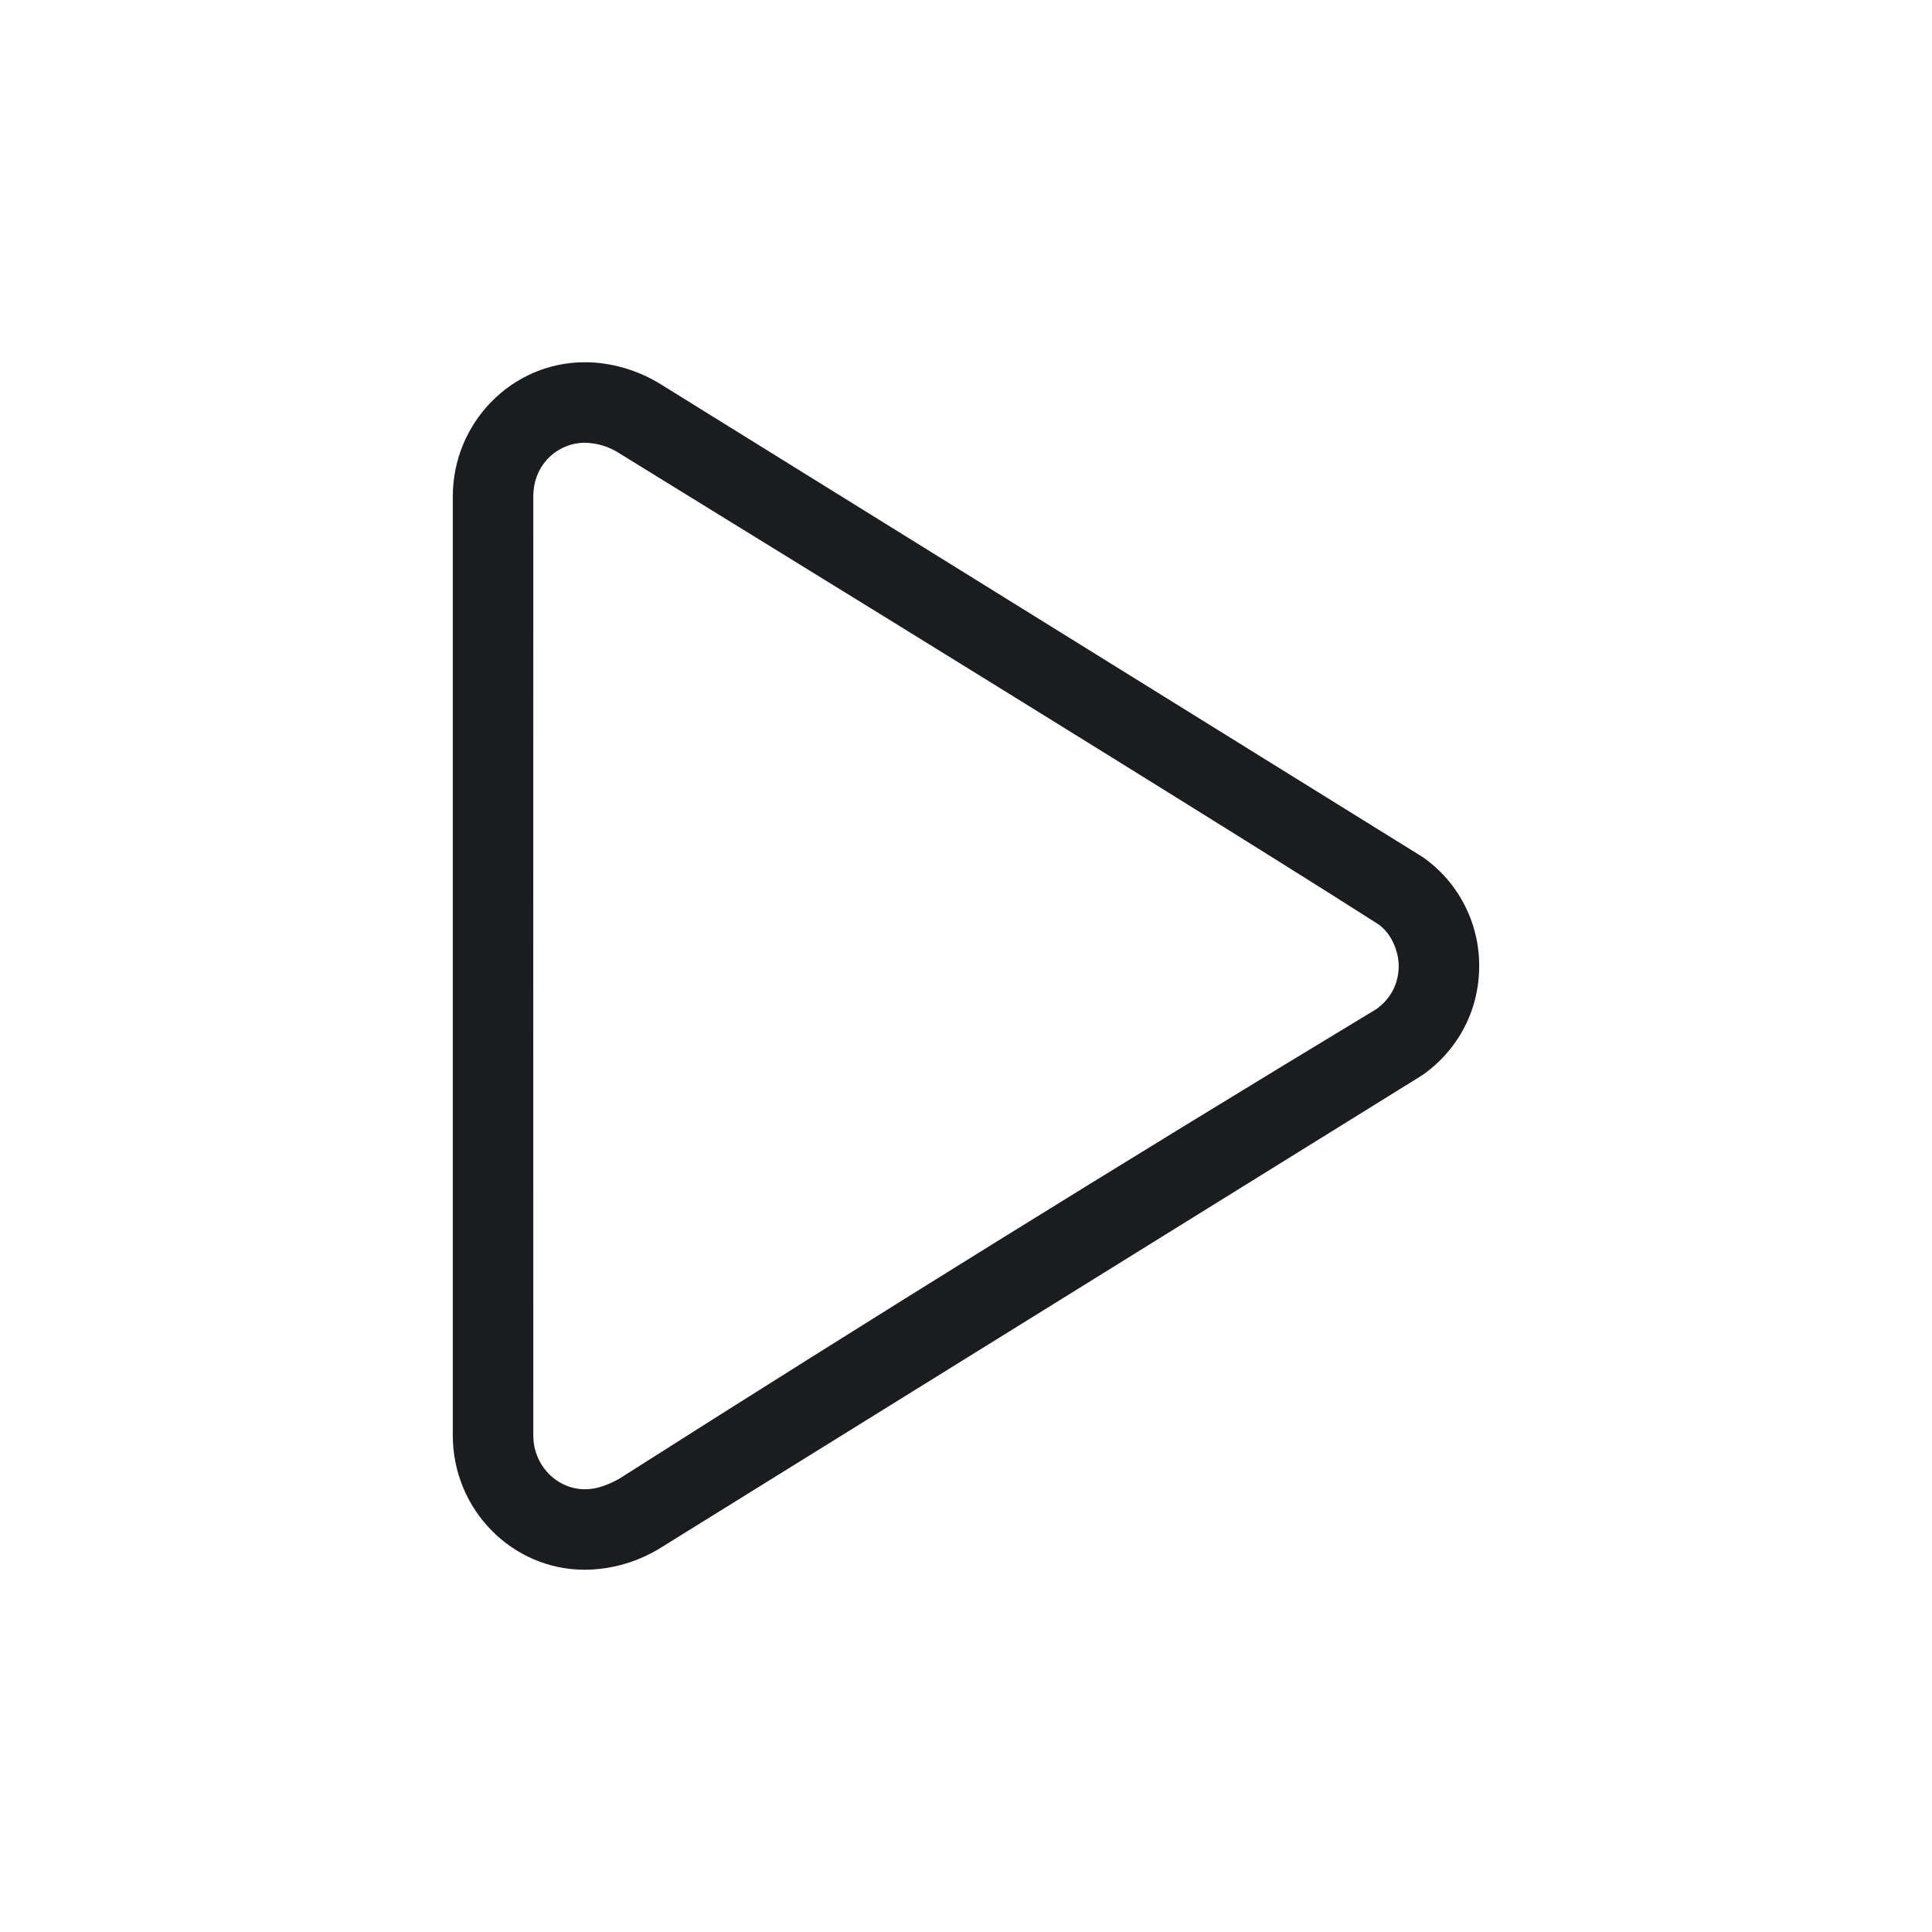 <svg width="48" height="48" viewBox="0 0 48 48" fill="none" xmlns="http://www.w3.org/2000/svg">
<g clip-path="url(#clip0_2202_447)">
<path fill-rule="evenodd" clip-rule="evenodd" d="M14.531 9C15.208 9 15.885 9.208 16.458 9.573L35.344 21.292C35.78 21.596 36.136 22.001 36.38 22.473C36.625 22.945 36.752 23.469 36.75 24C36.75 25.094 36.23 26.083 35.344 26.708L16.458 38.427C15.883 38.796 15.214 38.995 14.531 39C12.708 39 11.25 37.49 11.25 35.667V12.333C11.25 10.51 12.708 9 14.531 9ZM14.531 11C13.876 11 13.25 11.52 13.25 12.333C13.248 20.111 13.248 27.889 13.25 35.667C13.25 36.405 13.833 37 14.531 37C14.766 37 15.02 36.94 15.383 36.74C21.607 32.779 27.876 28.89 34.19 25.074C34.55 24.82 34.75 24.437 34.75 24C34.75 23.611 34.55 23.15 34.204 22.937C31.486 21.202 25.213 17.31 15.384 11.26C15.13 11.095 14.834 11.005 14.531 11Z" fill="#1A1C1F"/>
</g>
<defs>
<clipPath id="clip0_2202_447">
<rect width="48" height="48" fill="white"/>
</clipPath>
</defs>
</svg>
